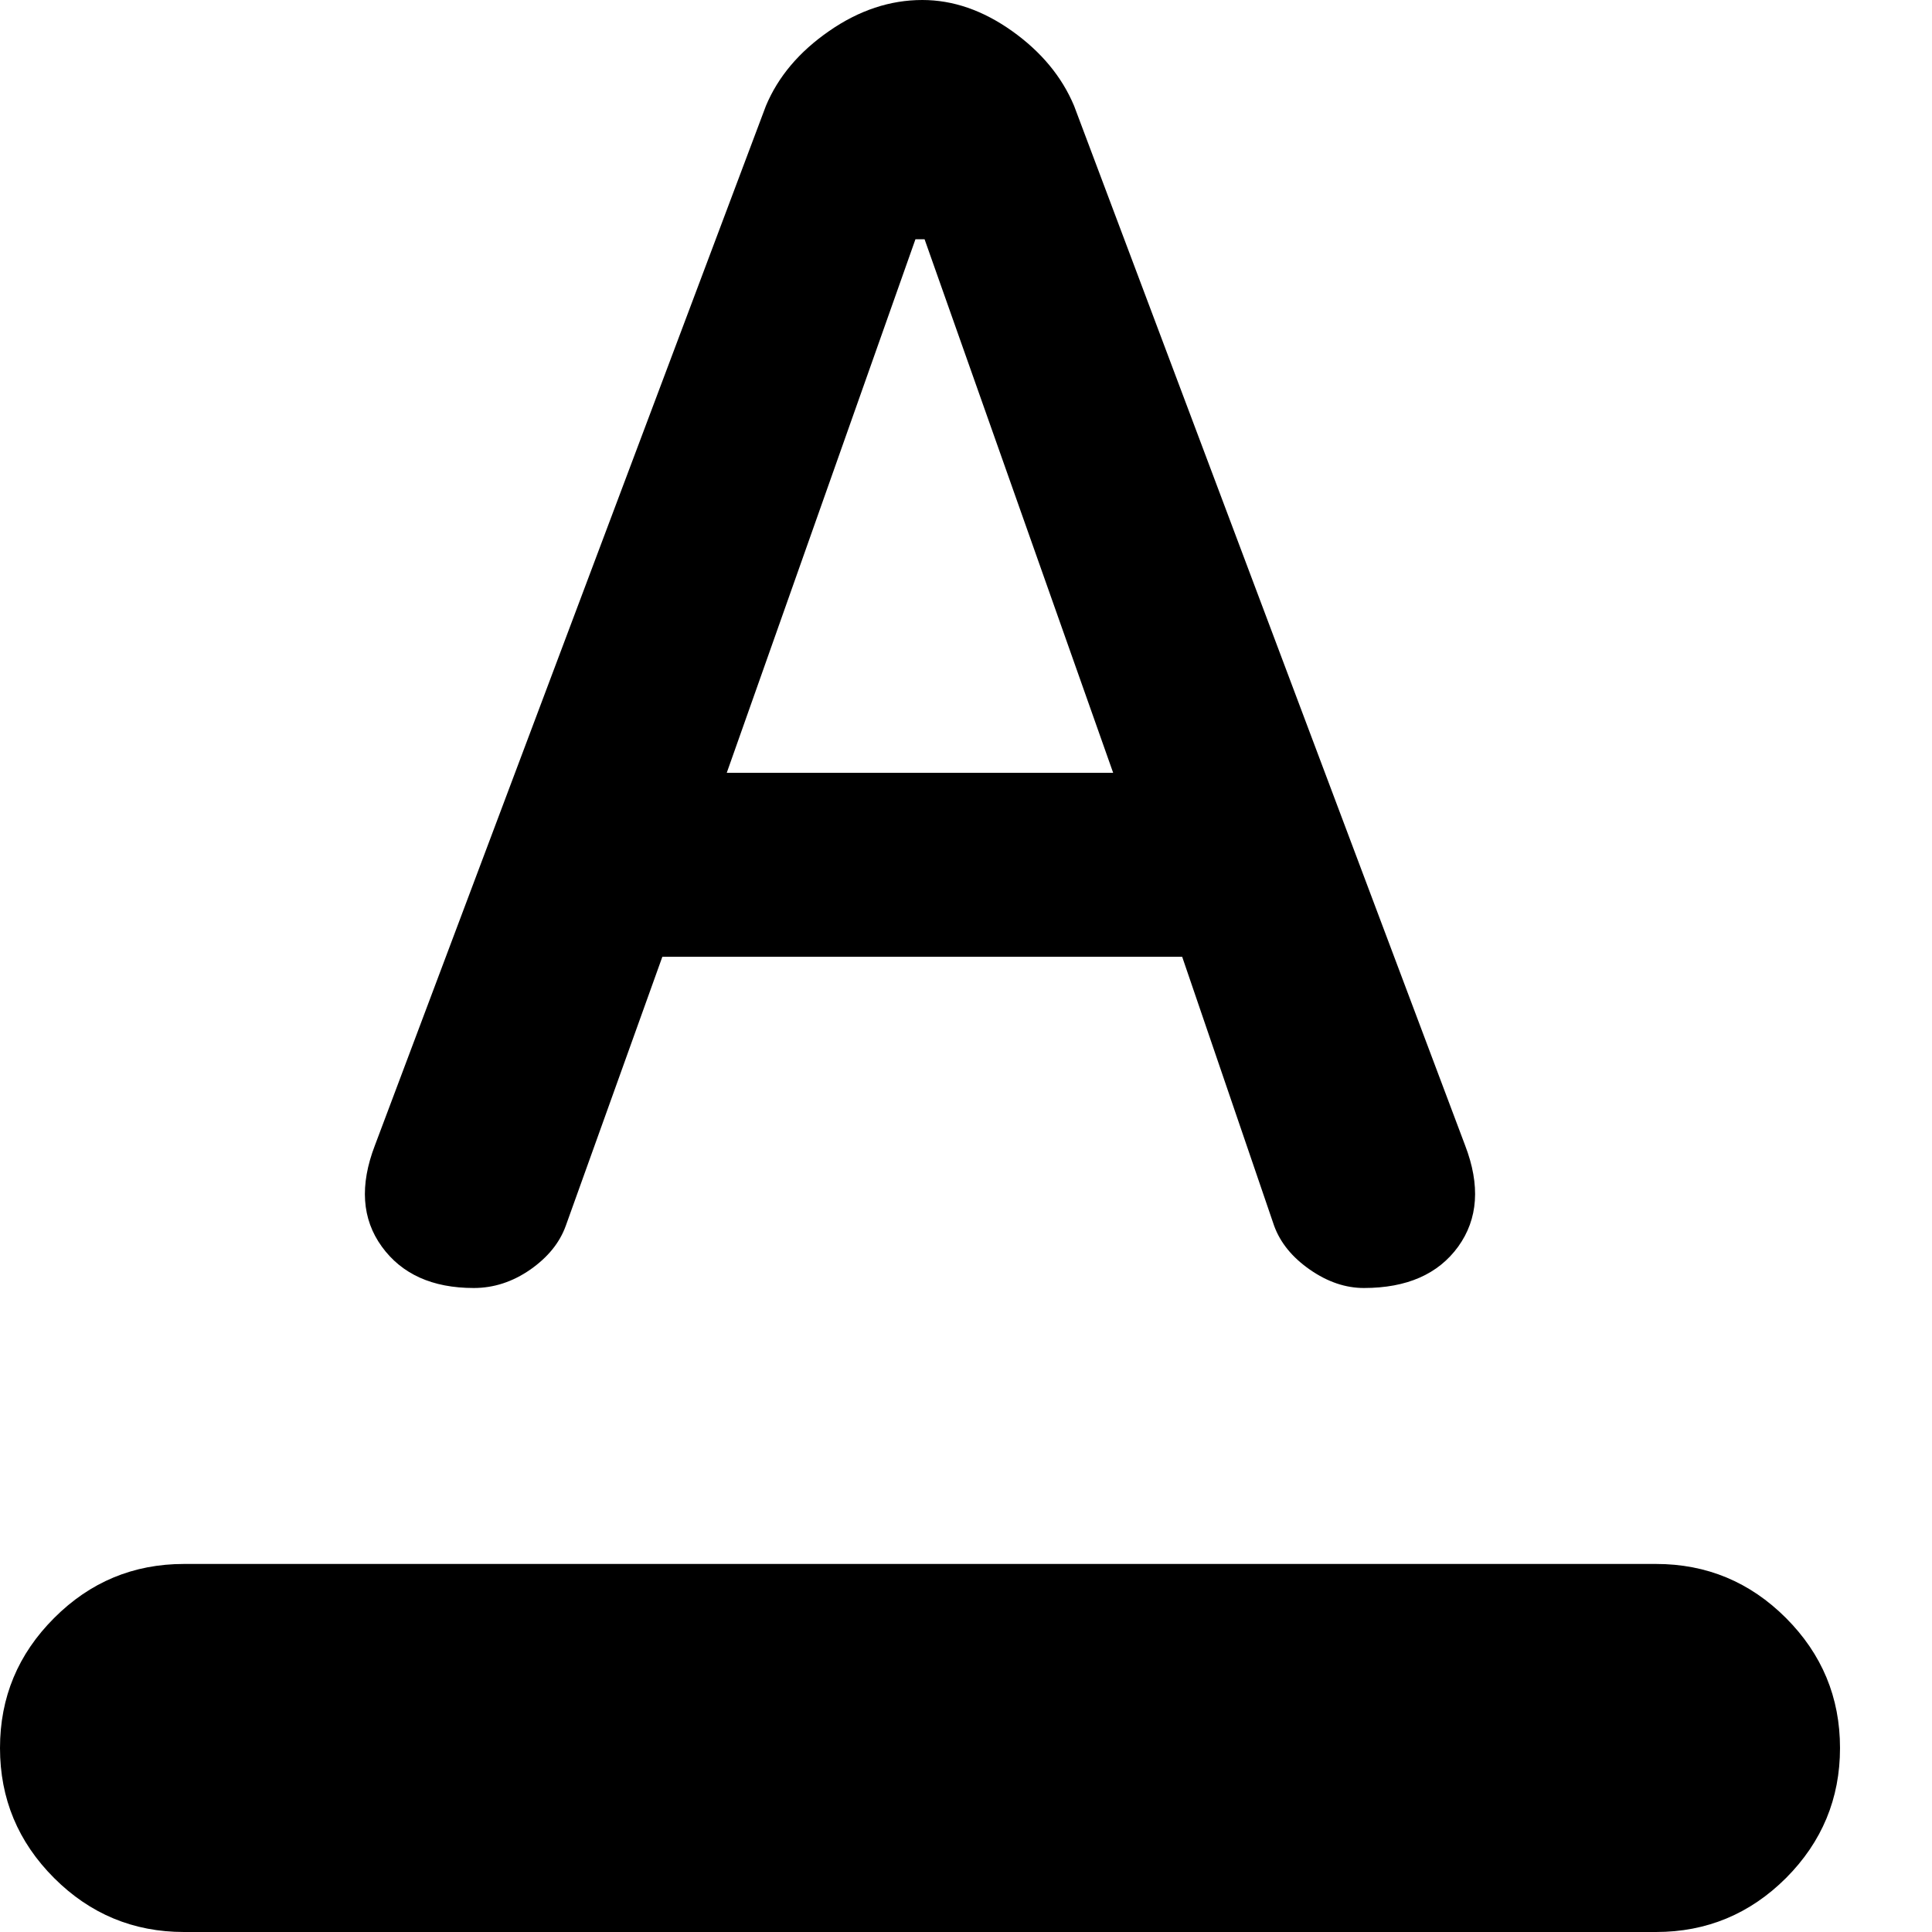 <svg width="18" height="18" viewBox="0 0 18 18" fill="none" xmlns="http://www.w3.org/2000/svg">
<path d="M1.714 18C1.243 18 0.839 17.832 0.504 17.497C0.168 17.161 0 16.757 0 16.286C0 15.814 0.168 15.411 0.504 15.075C0.839 14.739 1.243 14.571 1.714 14.571H15.429C15.9 14.571 16.304 14.739 16.64 15.075C16.975 15.411 17.143 15.814 17.143 16.286C17.143 16.757 16.975 17.161 16.64 17.497C16.304 17.832 15.9 18 15.429 18H1.714ZM4.414 12C4.029 12 3.743 11.871 3.557 11.614C3.371 11.357 3.35 11.043 3.493 10.671L7.136 0.986C7.25 0.714 7.446 0.482 7.725 0.289C8.003 0.096 8.293 0 8.593 0C8.879 0 9.157 0.096 9.429 0.289C9.7 0.482 9.893 0.714 10.007 0.986L13.65 10.671C13.793 11.043 13.771 11.357 13.586 11.614C13.4 11.871 13.107 12 12.707 12C12.536 12 12.368 11.943 12.204 11.829C12.039 11.714 11.929 11.579 11.871 11.421L11.014 8.914H6.171L5.271 11.421C5.214 11.579 5.104 11.714 4.94 11.829C4.775 11.943 4.6 12 4.414 12ZM6.771 7.2H10.371L8.614 2.229H8.529L6.771 7.2Z" fill="black"/>
</svg>
